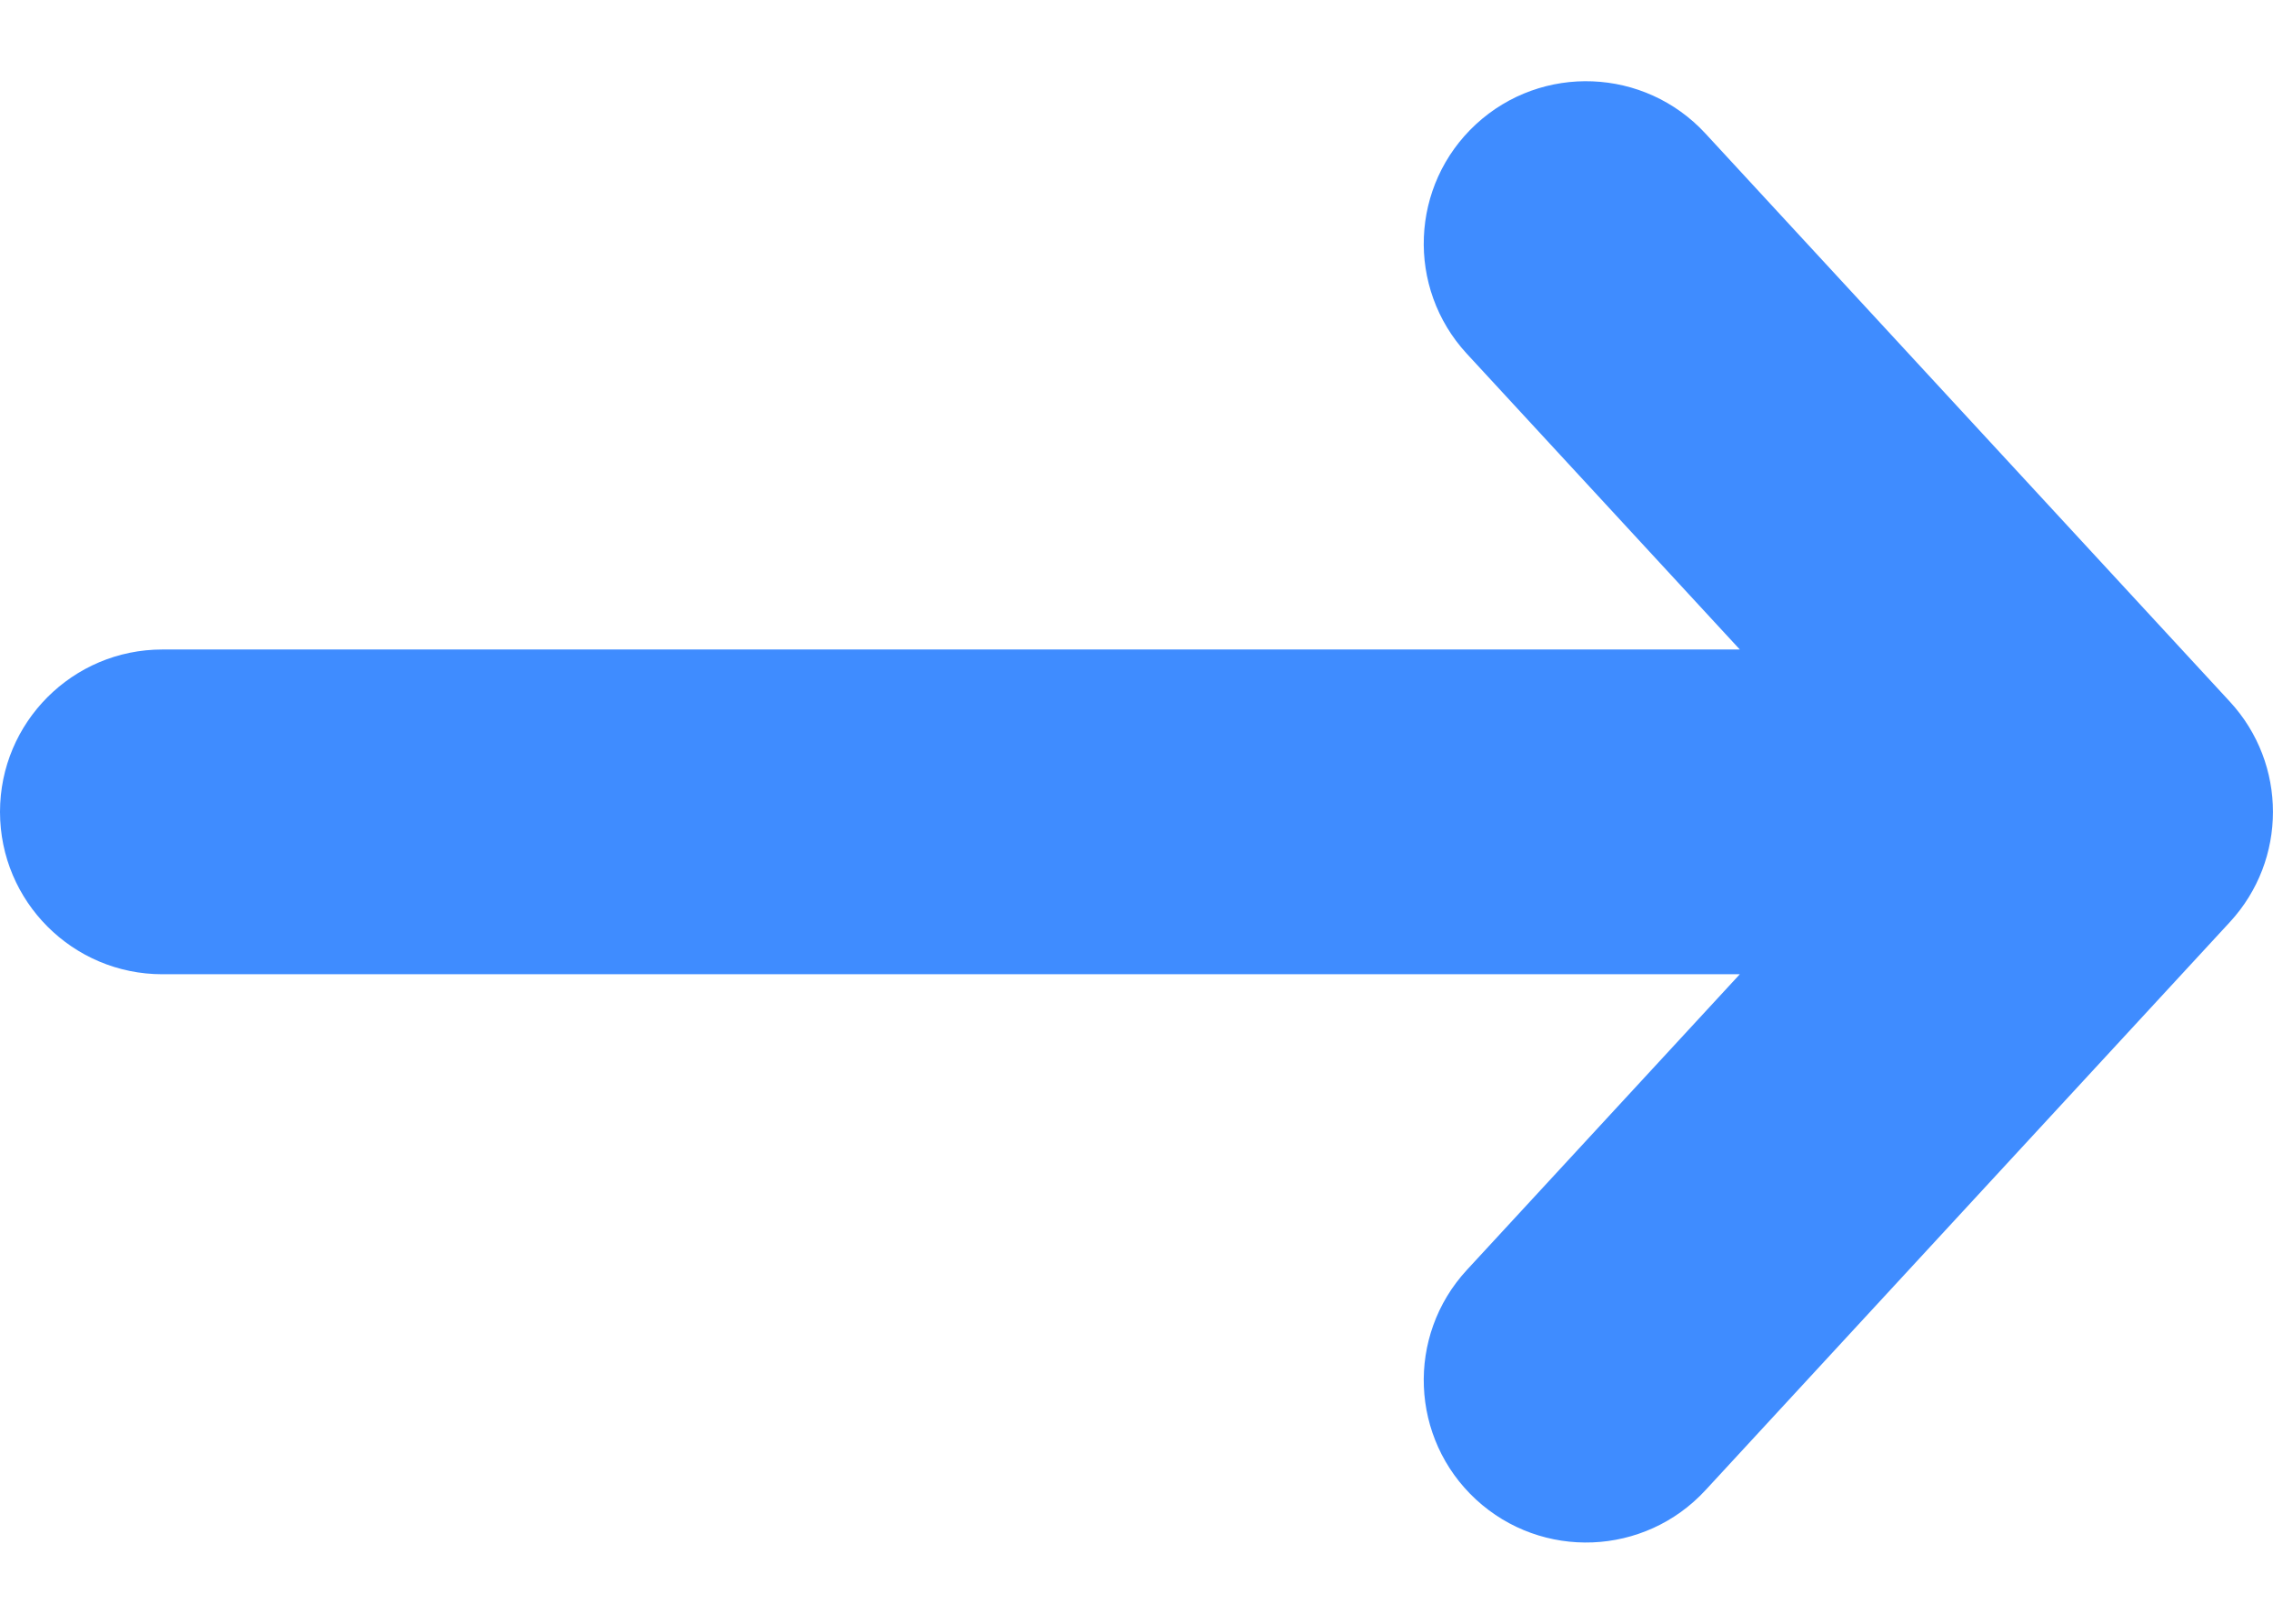 <svg width="14" height="10" viewBox="0 0 14 10" fill="none" xmlns="http://www.w3.org/2000/svg">
<path fill-rule="evenodd" clip-rule="evenodd" d="M9.091 0.765C9.497 0.391 10.129 0.416 10.504 0.822L13.735 4.322C14.088 4.705 14.088 5.295 13.735 5.678L10.504 9.178C10.129 9.584 9.497 9.609 9.091 9.235C8.685 8.86 8.66 8.228 9.034 7.822L10.716 6L1 6C0.448 6 -7.64154e-07 5.552 -7.86799e-07 5C-8.09444e-07 4.448 0.448 4 1 4L10.716 4L9.034 2.178C8.66 1.772 8.685 1.14 9.091 0.765Z" fill="#3f8cff"/>
</svg>
